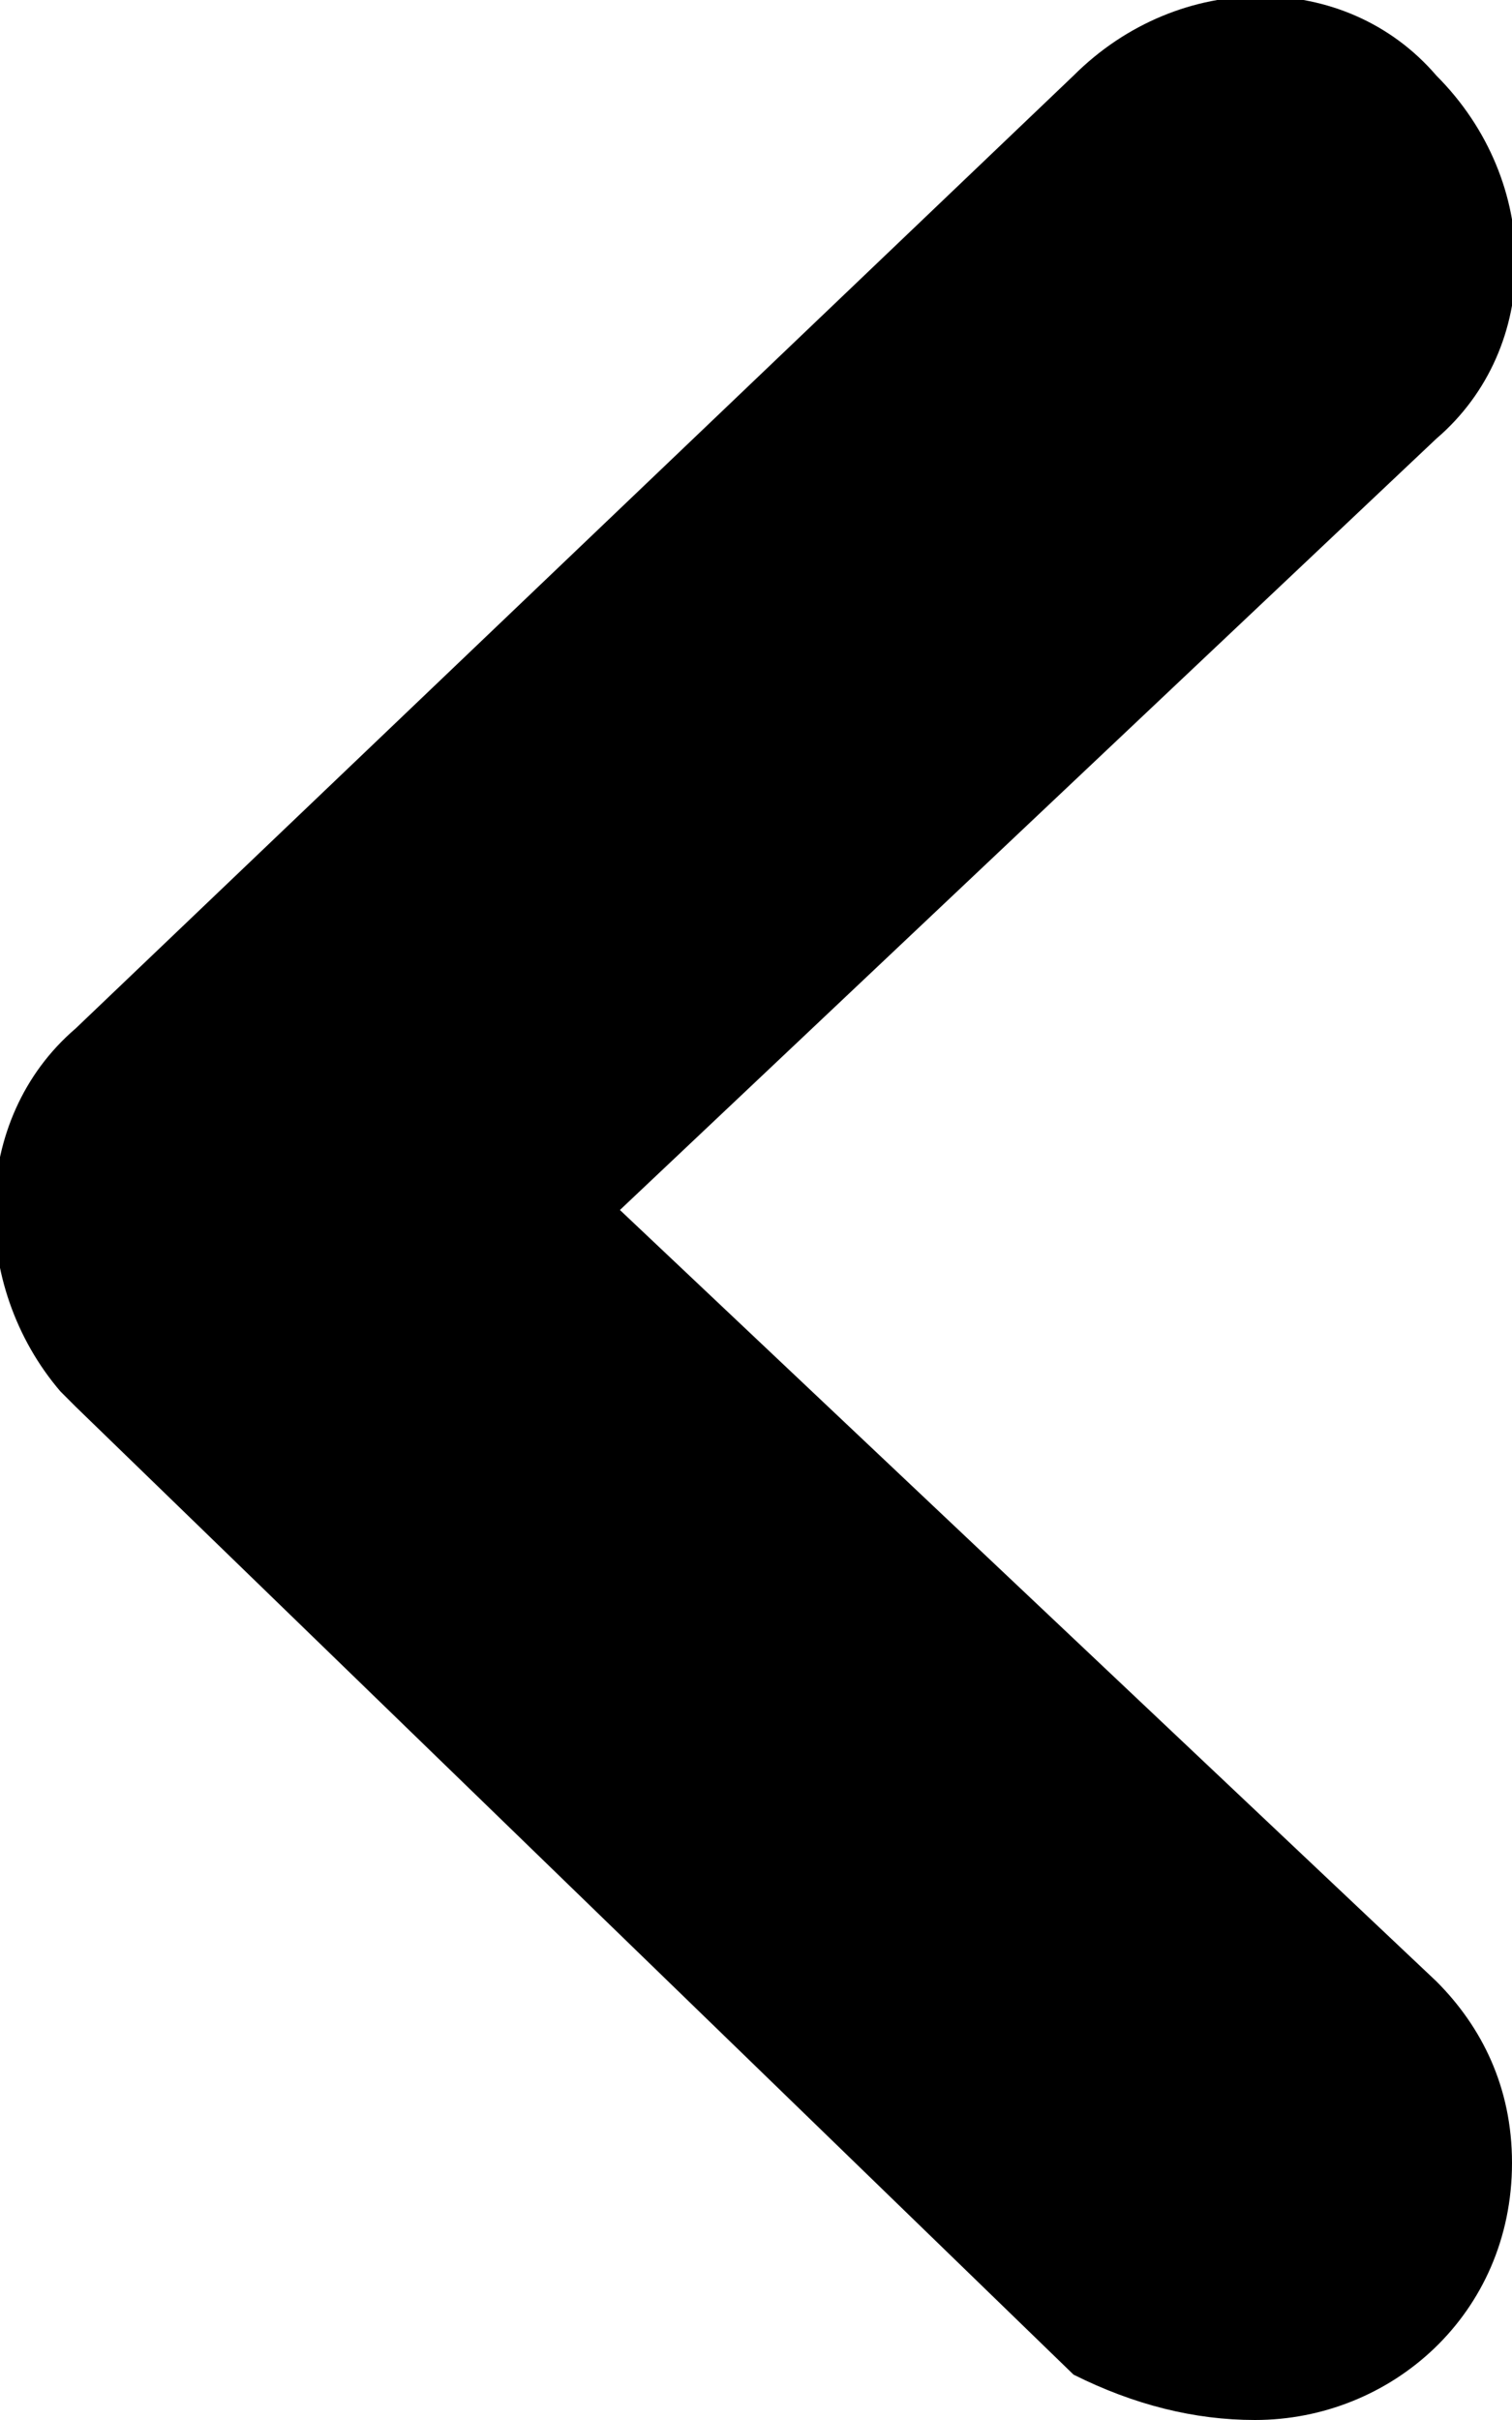 <?xml version="1.0" encoding="utf-8"?>
<!-- Generator: Adobe Illustrator 21.0.0, SVG Export Plug-In . SVG Version: 6.00 Build 0)  -->
<svg version="1.1" id="Layer_1" xmlns="http://www.w3.org/2000/svg" xmlns:xlink="http://www.w3.org/1999/xlink" x="0px" y="0px"
	 viewBox="0 0 10 16" style="enable-background:new 0 0 10 16;" xml:space="preserve">
<path d="M8.3,16c0.9,0,1.7-0.7,1.7-1.7c0-0.5-0.2-0.9-0.5-1.2L4.1,8l5.4-5.1c0.7-0.6,0.7-1.7,0-2.4c-0.6-0.7-1.7-0.7-2.4,0L0.5,6.8
	c-0.7,0.6-0.7,1.7-0.1,2.4c0,0,0,0,0.1,0.1l6.6,6.4C7.5,15.9,7.9,16,8.3,16z"/>
</svg>
